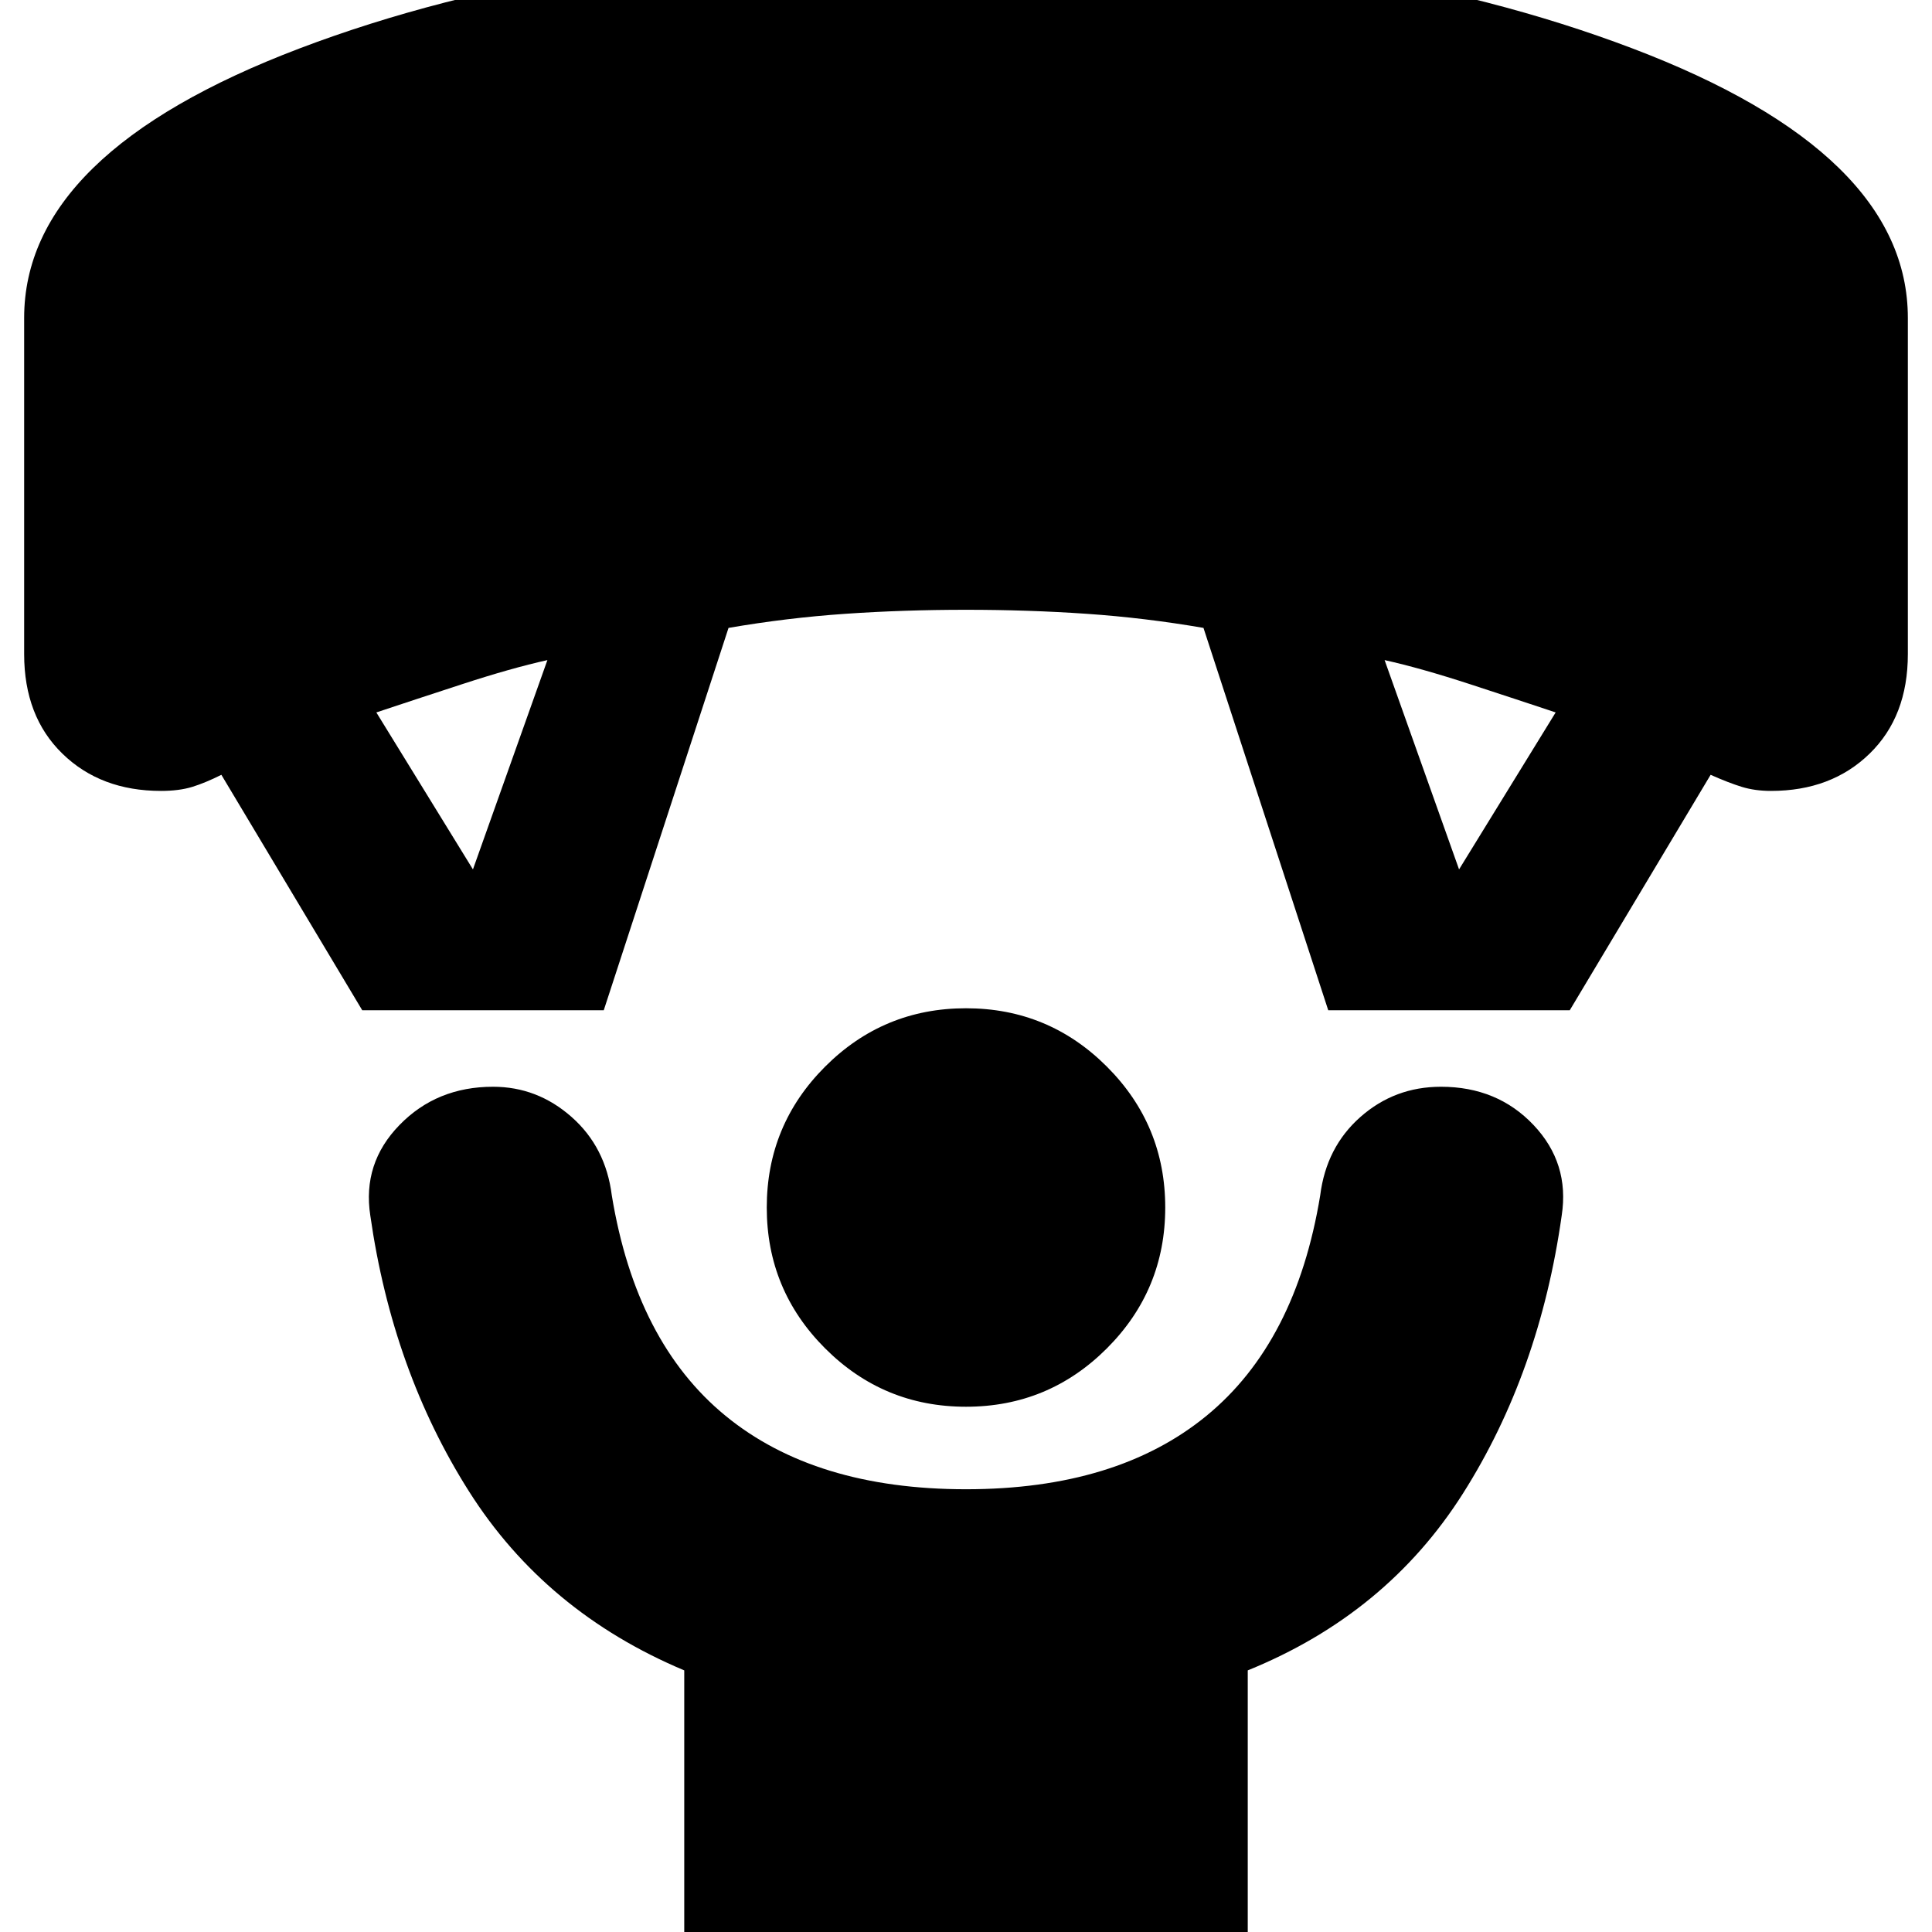 <svg xmlns="http://www.w3.org/2000/svg" height="24" width="24"><path d="M12 17.475Q10.975 17.475 10.25 16.75Q9.525 16.025 9.525 15Q9.525 13.975 10.25 13.25Q10.975 12.525 12 12.525Q13.025 12.525 13.75 13.25Q14.475 13.975 14.475 15Q14.475 16.025 13.75 16.75Q13.025 17.475 12 17.475ZM8.5 24.5V20.75Q6.775 20.025 5.825 18.525Q4.875 17.025 4.6 15.1Q4.5 14.45 4.963 13.975Q5.425 13.5 6.125 13.5Q6.675 13.5 7.1 13.875Q7.525 14.25 7.6 14.85Q7.9 16.675 9.012 17.587Q10.125 18.5 12 18.5Q13.875 18.5 14.988 17.587Q16.1 16.675 16.4 14.85Q16.475 14.25 16.9 13.875Q17.325 13.5 17.9 13.5Q18.6 13.5 19.05 13.975Q19.5 14.45 19.4 15.1Q19.125 17.05 18.175 18.55Q17.225 20.05 15.5 20.75V24.5ZM4.5 12.55 2.75 9.625Q2.55 9.725 2.388 9.775Q2.225 9.825 2 9.825Q1.25 9.825 0.775 9.362Q0.3 8.9 0.3 8.125V3.95Q0.3 1.9 3.725 0.6Q7.15 -0.7 12 -0.7Q16.85 -0.7 20.275 0.6Q23.7 1.9 23.7 3.95V8.125Q23.7 8.9 23.225 9.362Q22.75 9.825 22 9.825Q21.8 9.825 21.638 9.775Q21.475 9.725 21.25 9.625L19.5 12.55H16.5L14.95 7.8Q14.225 7.675 13.5 7.625Q12.775 7.575 12 7.575Q11.225 7.575 10.5 7.625Q9.775 7.675 9.05 7.8L7.5 12.55ZM5.875 10.8 6.8 8.2Q6.35 8.3 5.738 8.5Q5.125 8.7 4.675 8.85ZM18.125 10.8 19.325 8.85Q18.875 8.7 18.263 8.5Q17.65 8.3 17.2 8.2Z"/></svg>